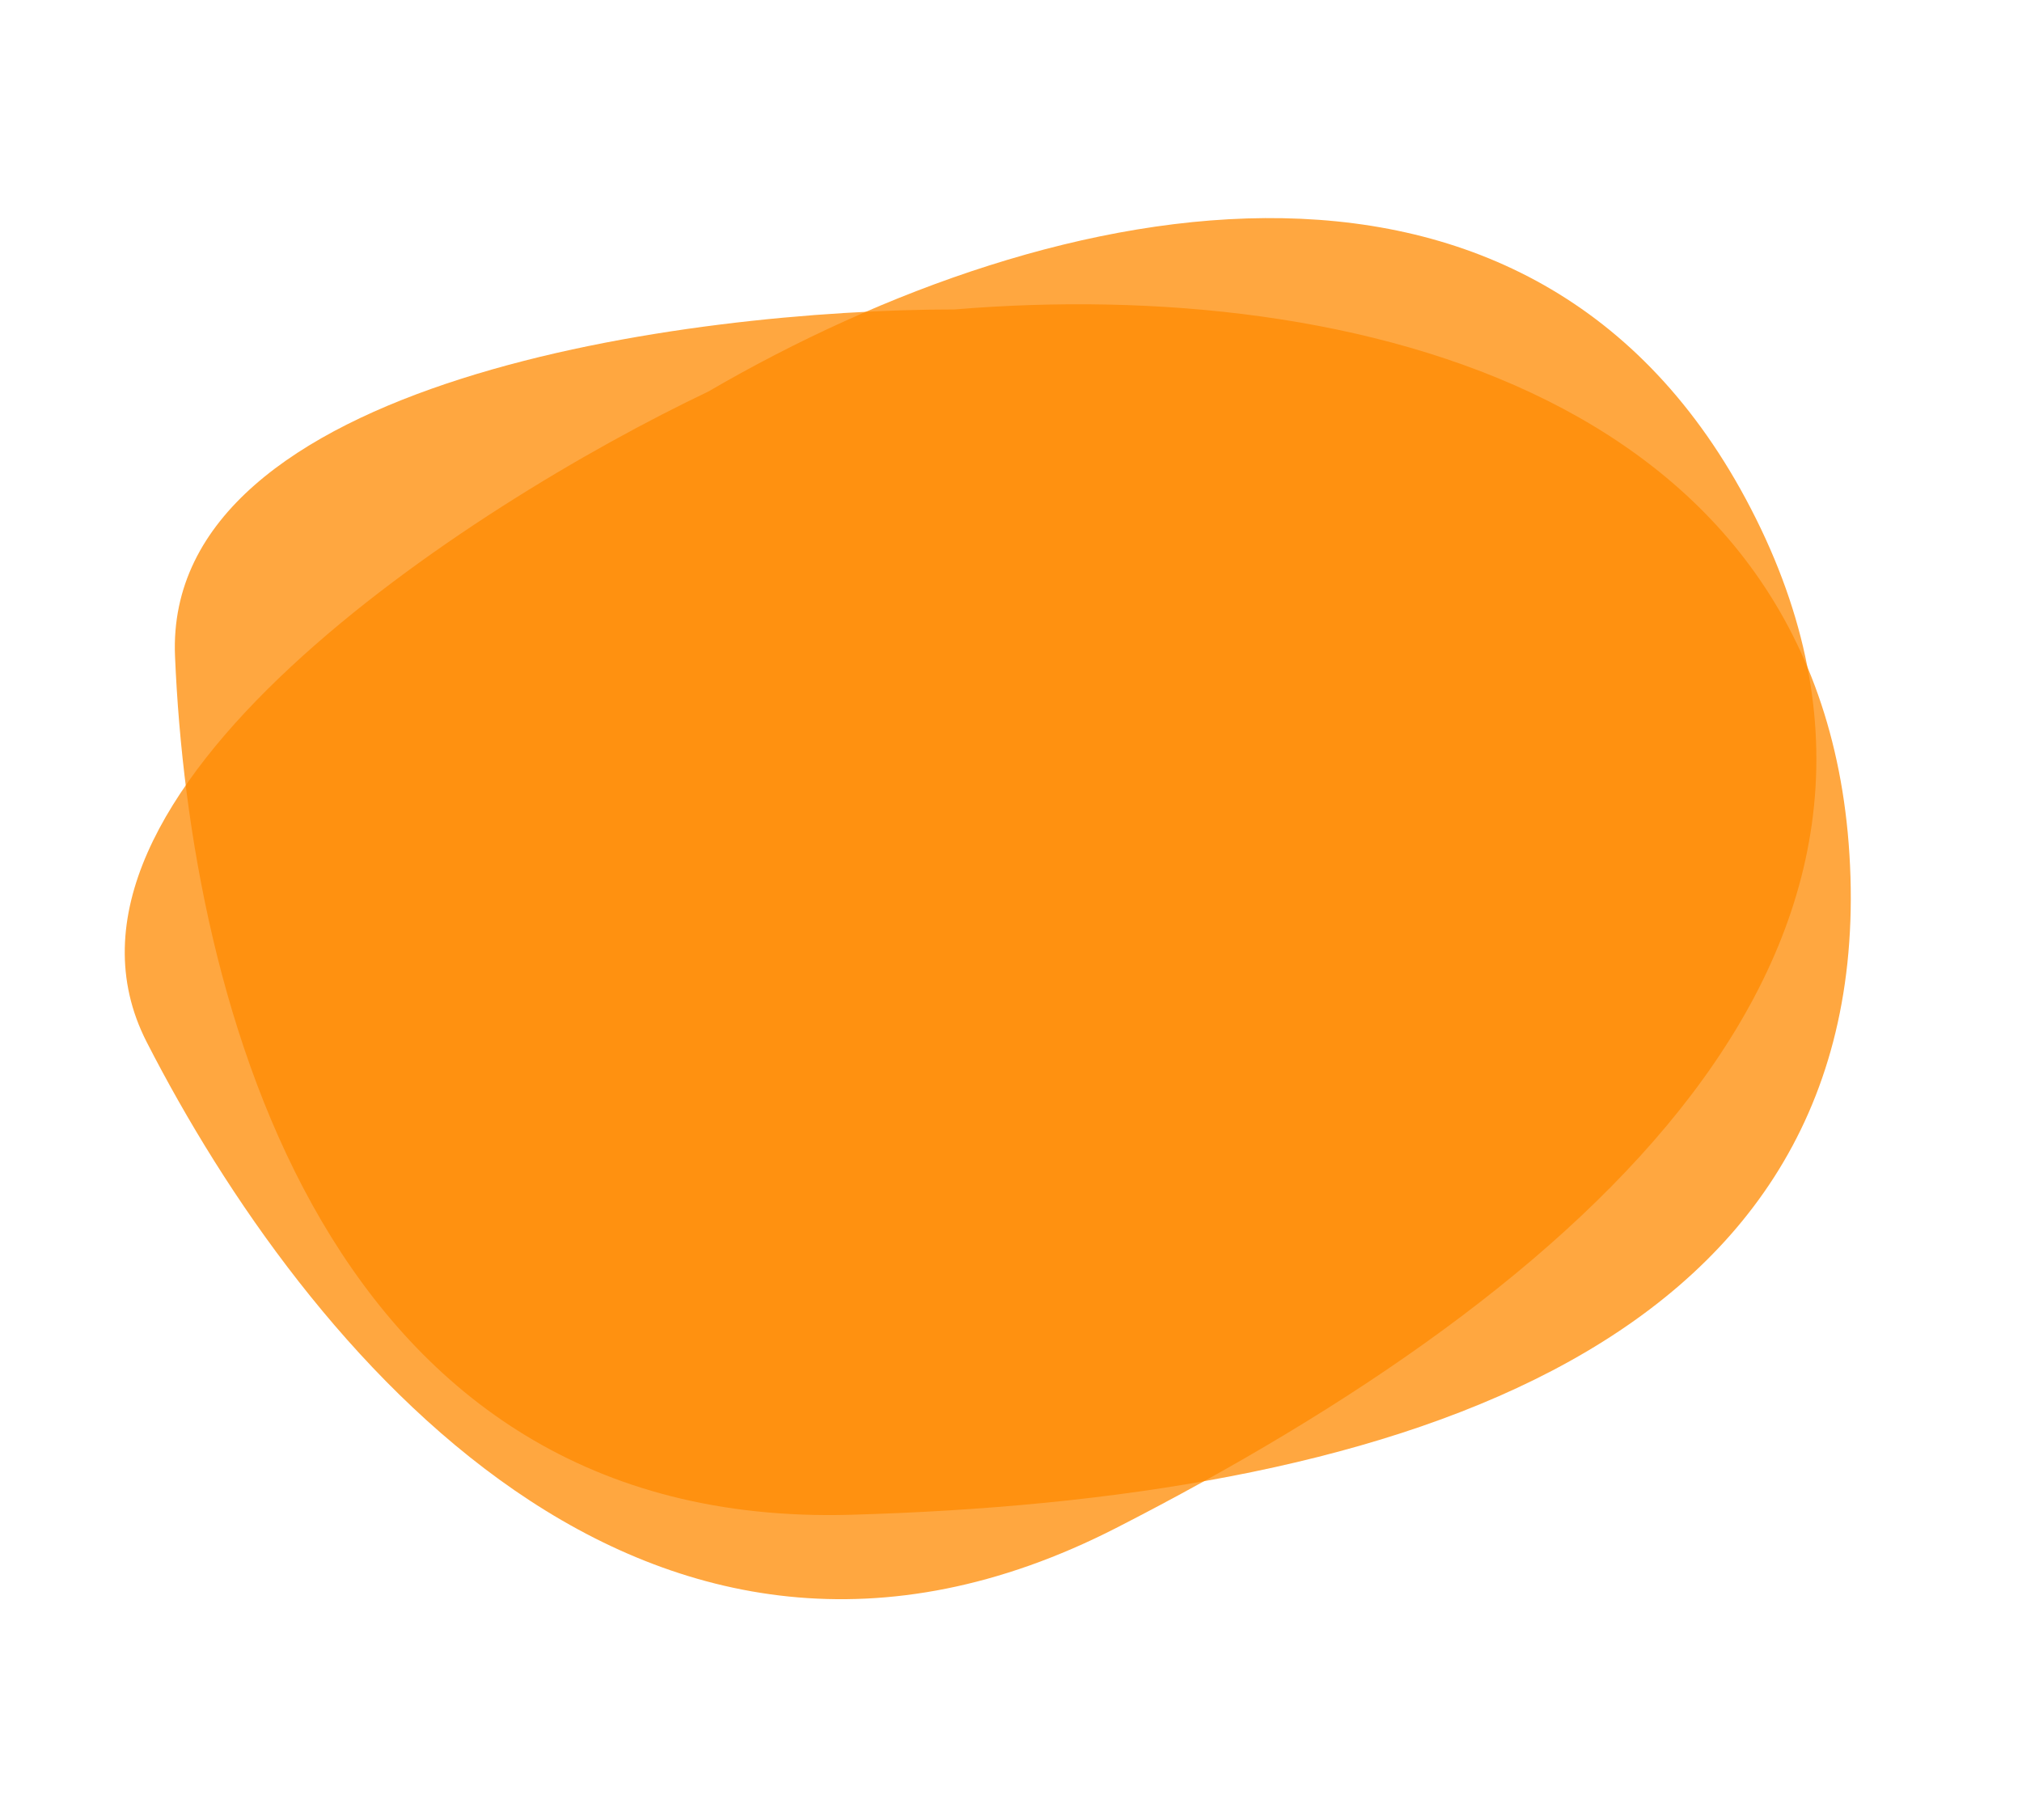 <svg width="350" height="315" viewBox="0 0 350 315" fill="none" xmlns="http://www.w3.org/2000/svg">
<path d="M320.309 151.768C317.788 68.644 234.566 47.783 165.215 53.56C119.401 53.56 28.278 65.563 30.295 113.576C32.817 173.592 56.46 264.739 147.247 262.172C238.034 259.604 322.831 234.892 320.309 151.768Z" fill="#FF8A00" fill-opacity="0.75"/>
<path d="M303.963 89.787C267.072 15.588 183.011 32.608 122.603 67.769C81.109 87.54 3.574 137.736 25.391 180.351C52.662 233.621 112.023 305.972 193.182 264.467C274.34 222.962 340.855 163.985 303.963 89.787Z" fill="#FF8A00" fill-opacity="0.75"/>
</svg>
